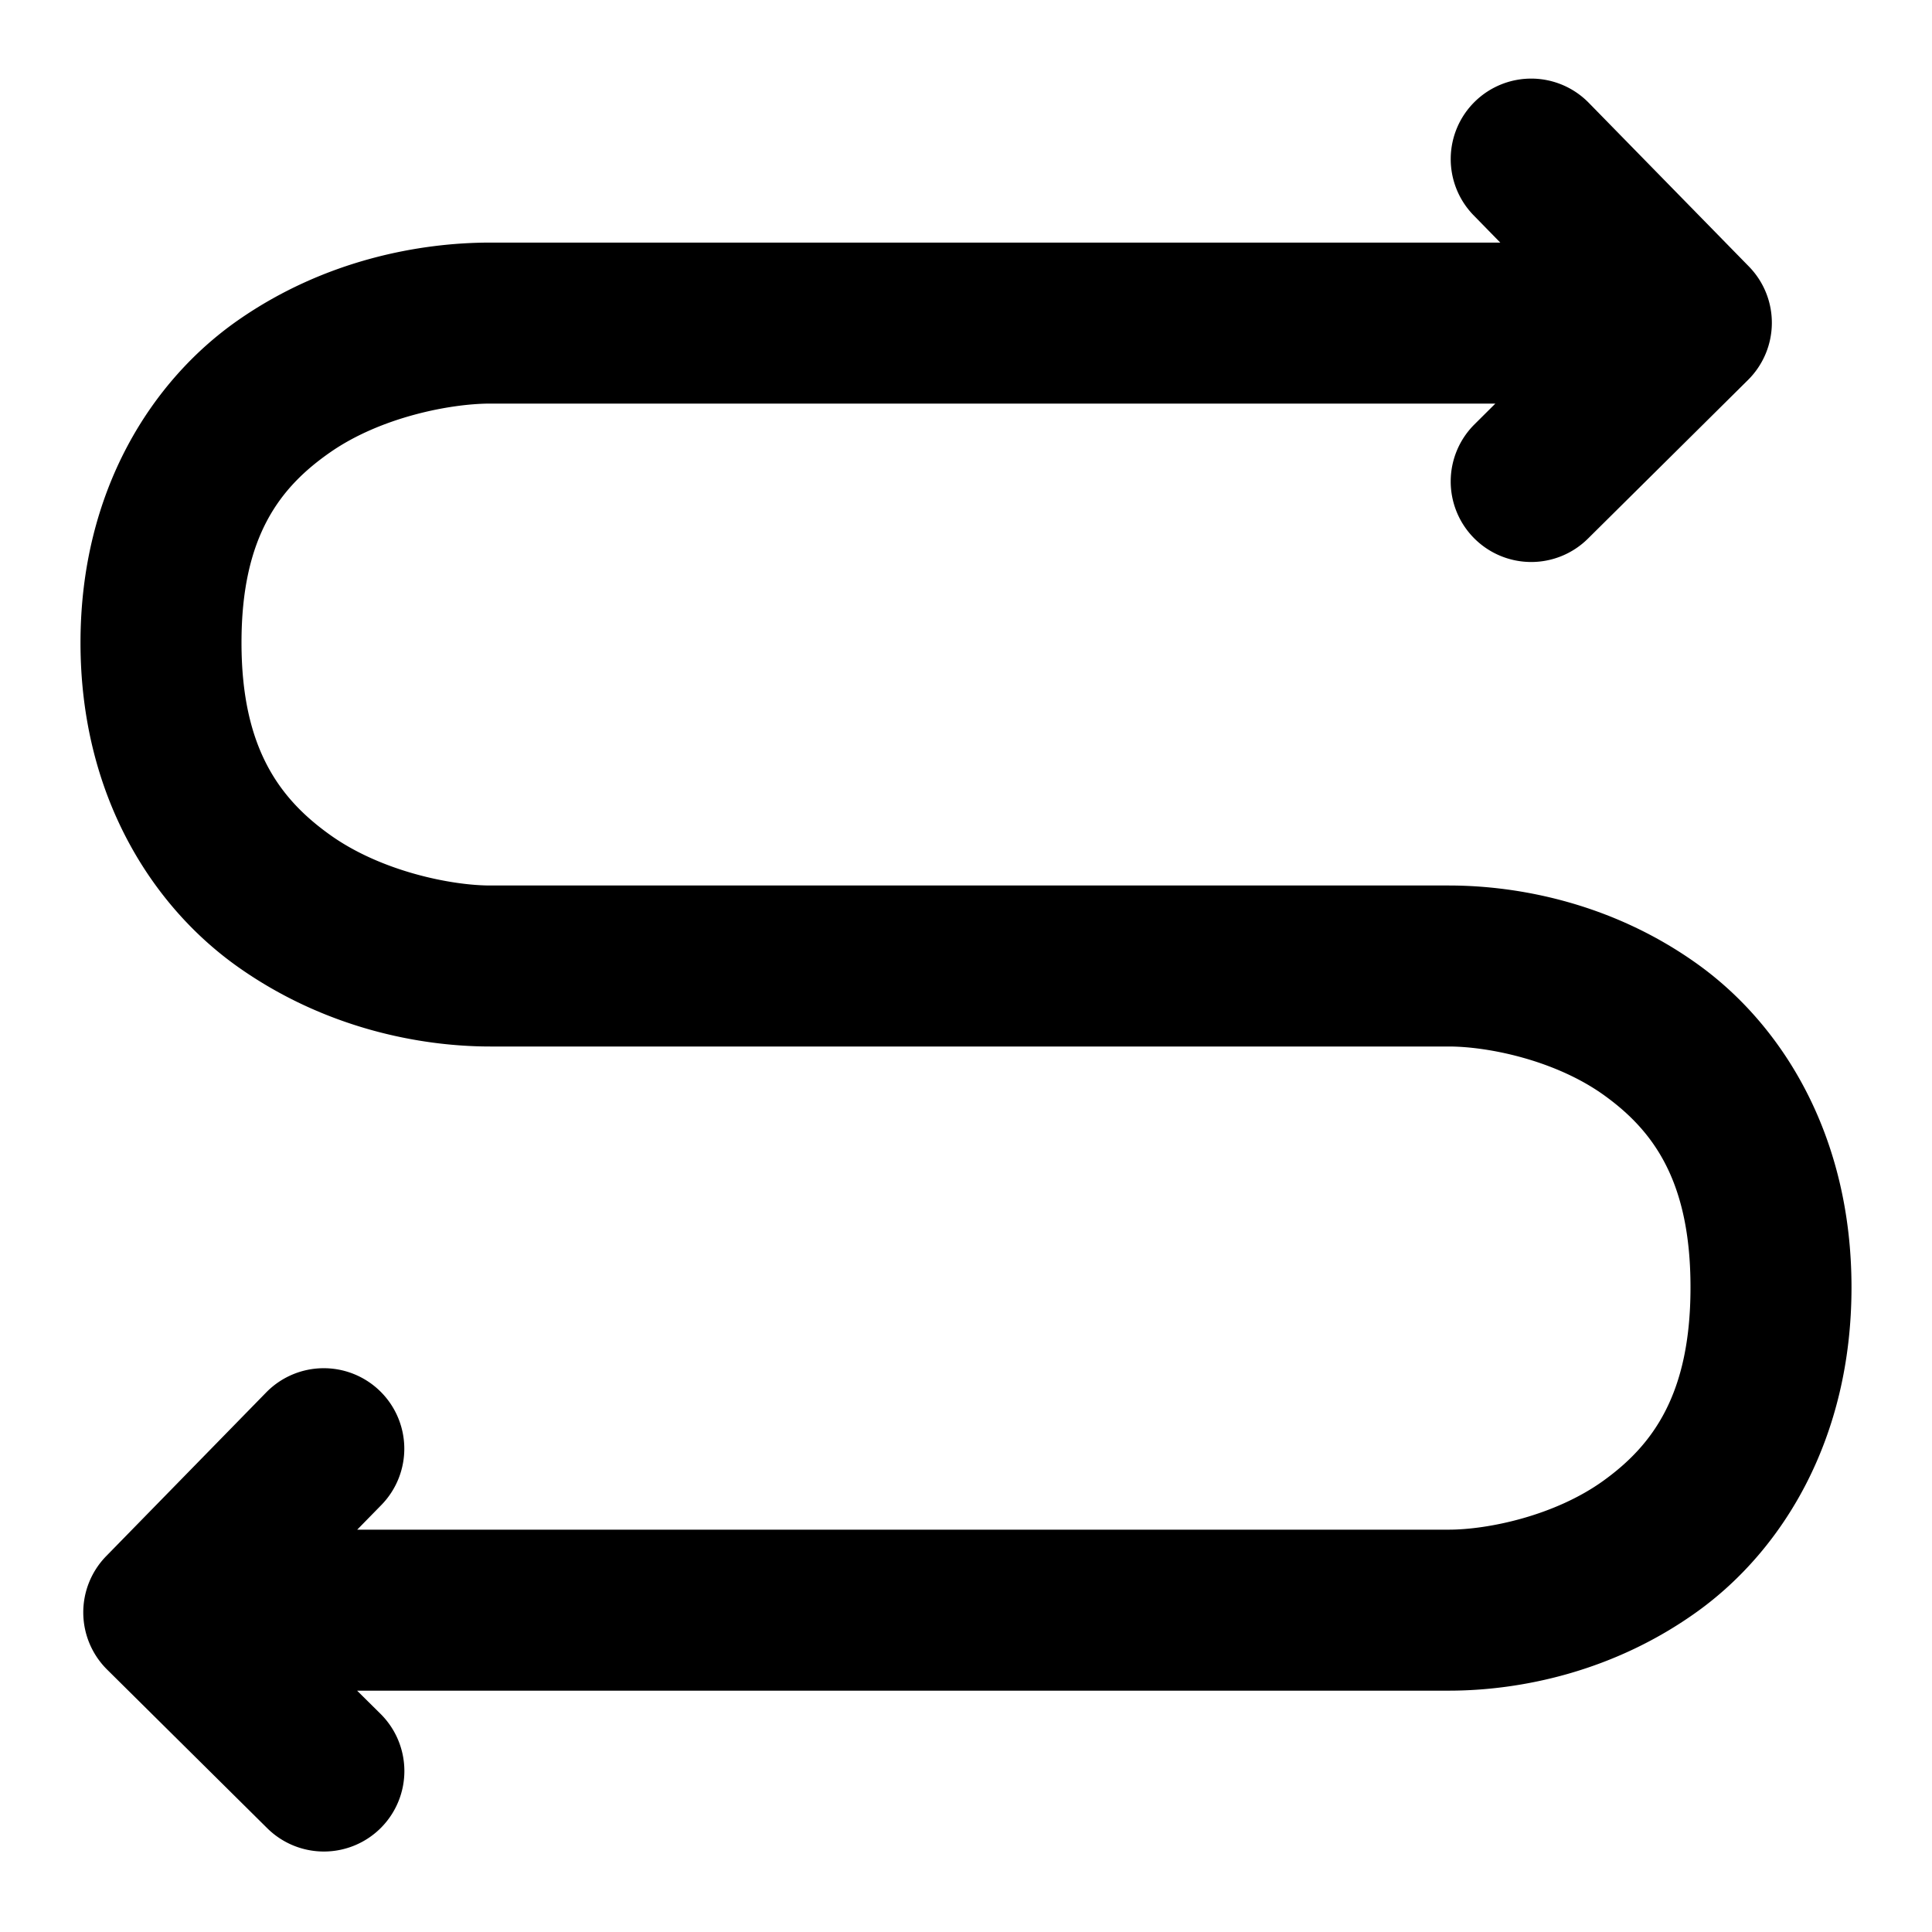 <svg xmlns="http://www.w3.org/2000/svg" width="48" height="48" viewBox="0 0 48 48"><path d="M38.064 1.953a2 2 0 0 0-1.42.57 2 2 0 0 0-.03 2.829l.66.675H12.181c-1.737 0-4.1.424-6.254 1.92S2 12.192 2 15.967s1.764 6.536 3.912 8.056C8.061 25.543 10.423 26 12.182 26h23.812c.98 0 2.647.34 3.858 1.21 1.21.871 2.148 2.114 2.148 4.774s-.941 3.919-2.154 4.797c-1.213.879-2.88 1.223-3.852 1.223H8.875l.6-.613a2 2 0 0 0-.032-2.828 2 2 0 0 0-1.42-.57 2 2 0 0 0-1.408.6L2.64 38.66a2 2 0 0 0 .021 2.82l3.979 3.942a2 2 0 0 0 2.828-.014 2 2 0 0 0-.014-2.828l-.582-.576h27.123c1.755 0 4.091-.458 6.2-1.984C44.3 38.493 46 35.74 46 31.984s-1.702-6.503-3.812-8.021C40.077 22.445 37.74 22 35.994 22H12.182c-.969 0-2.699-.35-3.96-1.242C6.963 19.866 6 18.608 6 15.967s.955-3.862 2.209-4.733 2.982-1.207 3.973-1.207h24.97l-.517.514a2 2 0 0 0-.014 2.828 2 2 0 0 0 2.83.014l3.977-3.942a2 2 0 0 0 .023-2.82l-3.978-4.066a2 2 0 0 0-1.409-.602z"/></svg>
